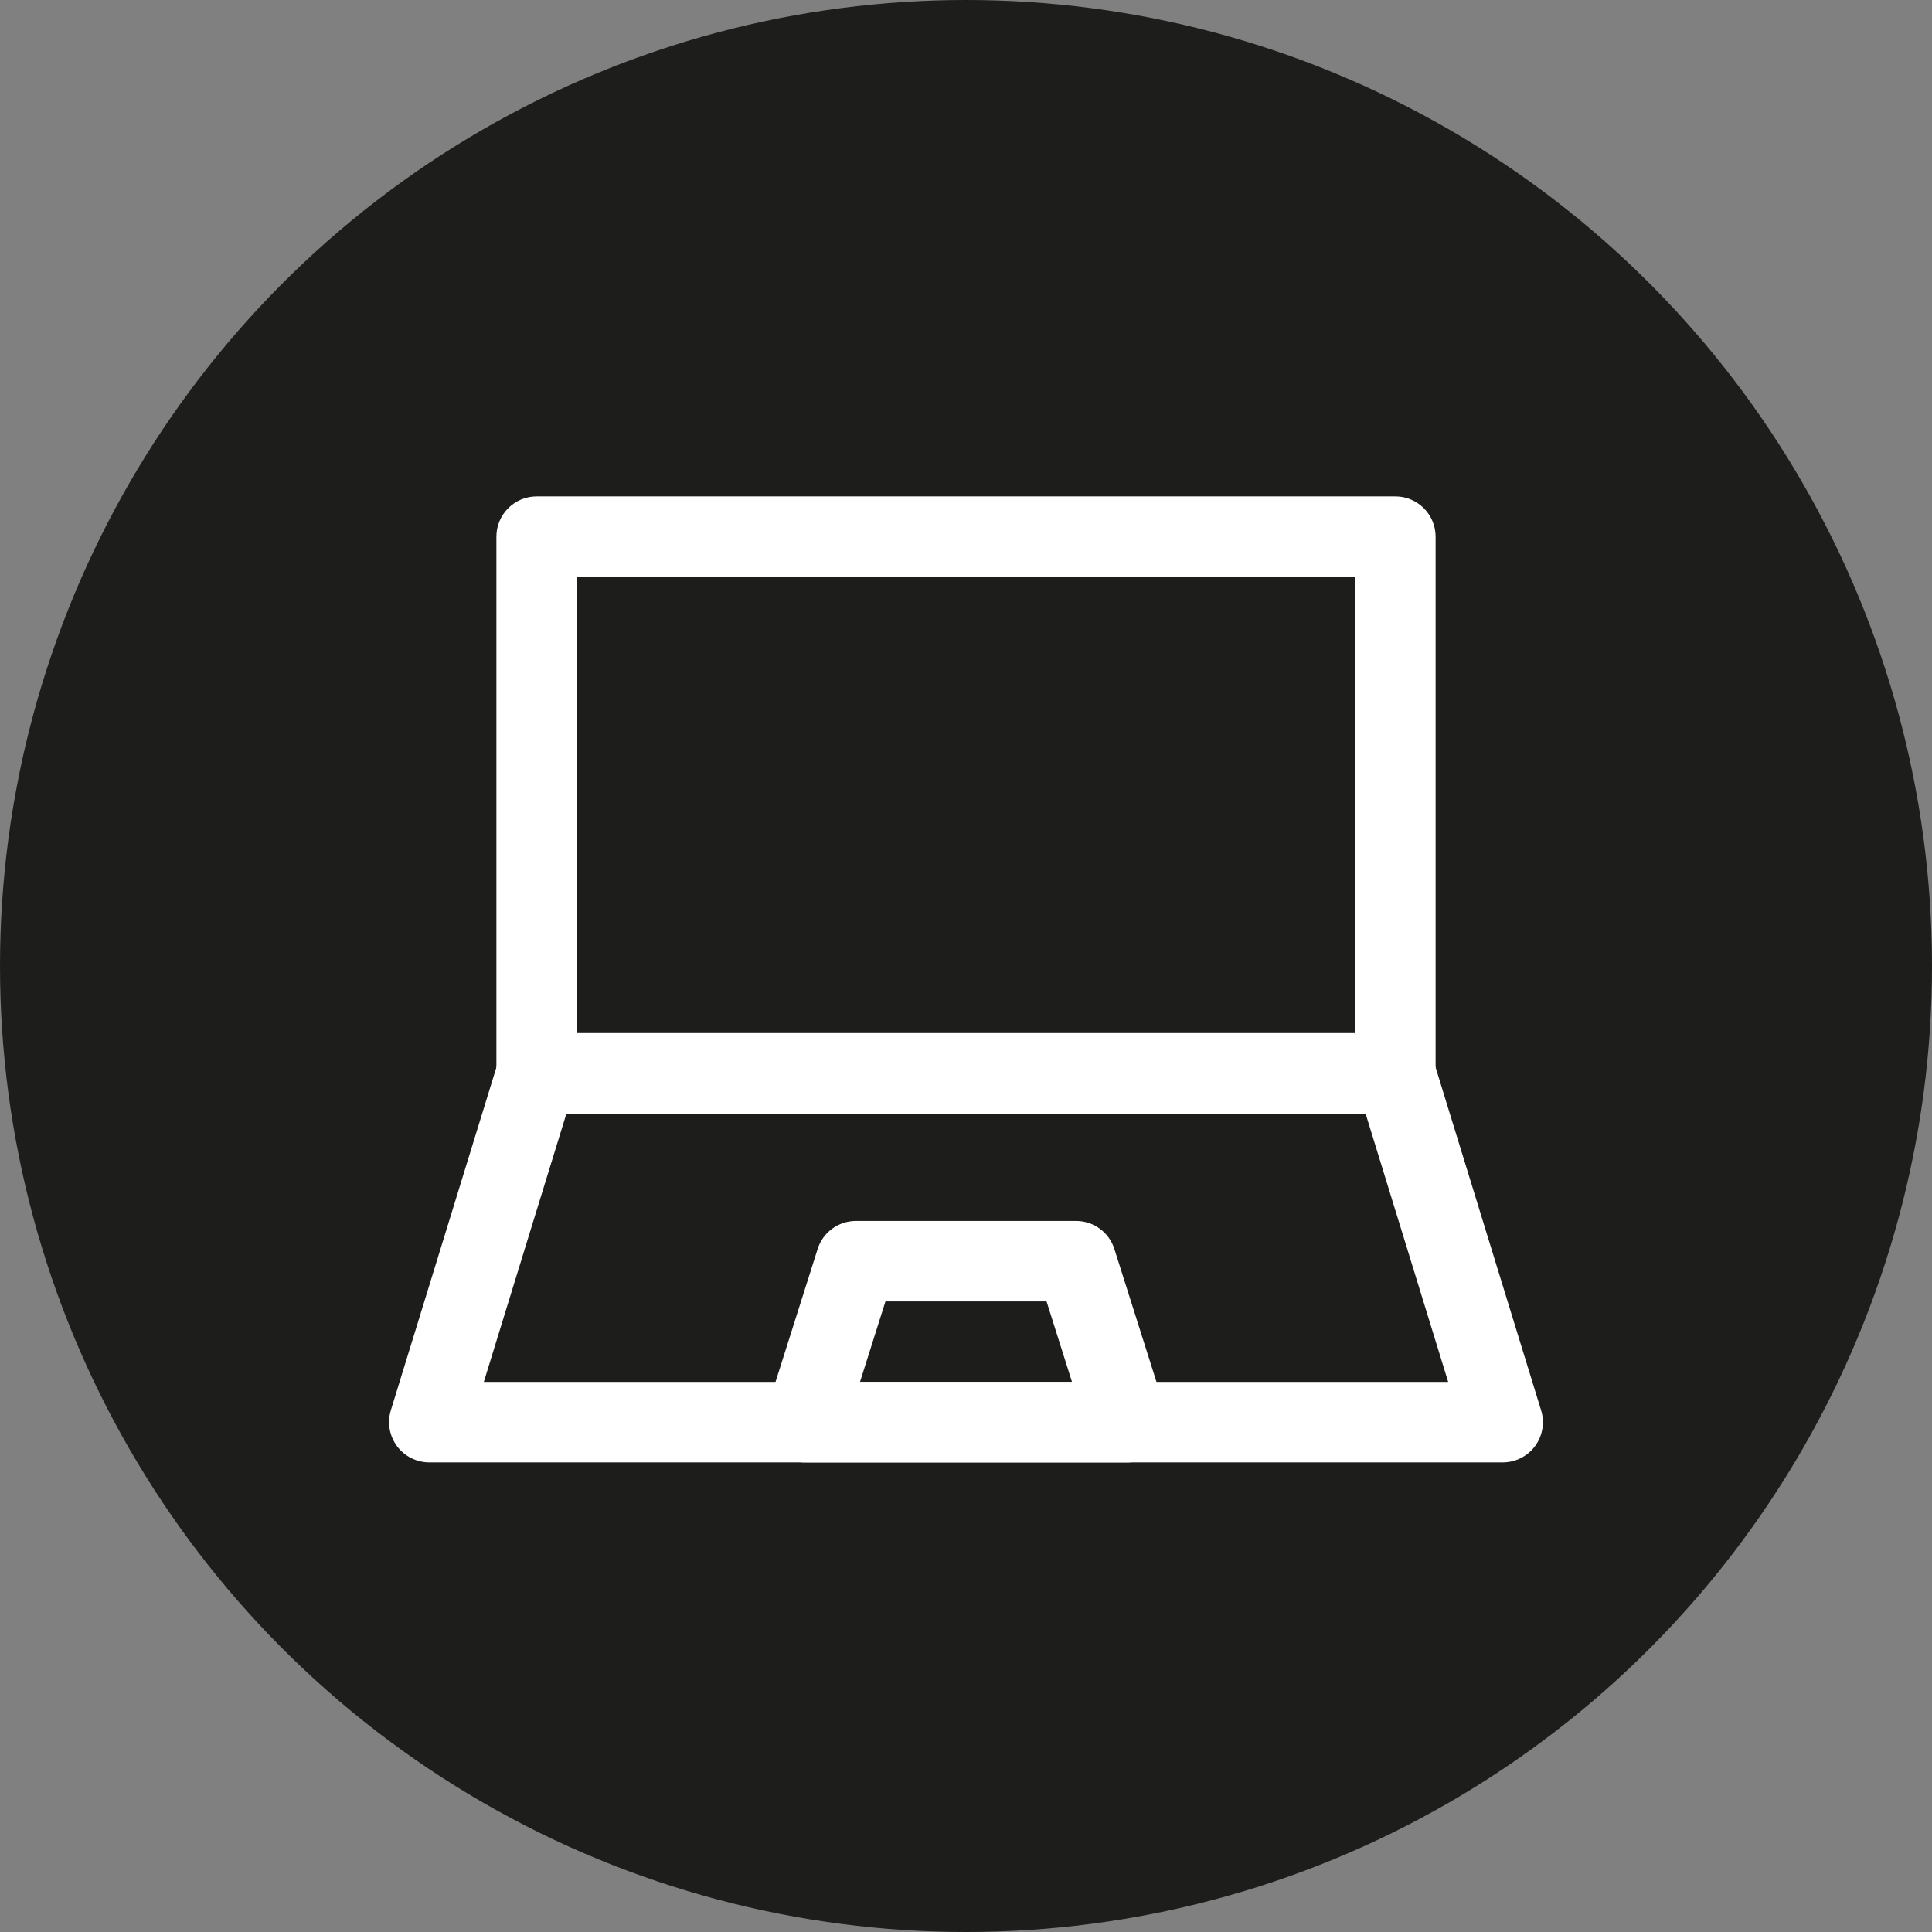 <svg width="30" height="30" viewBox="0 0 30 30" fill="none" xmlns="http://www.w3.org/2000/svg">
<rect x="0" y="0" width="30" height="30" fill="#808080" stroke="none"/>
<circle cx="15" cy="15" r="15" fill="#1D1D1B"/>
<path fill-rule="evenodd" clip-rule="evenodd" d="M7.708 8.334C7.708 7.988 7.988 7.708 8.334 7.708H21.667C22.012 7.708 22.292 7.988 22.292 8.334V16.667C22.292 17.012 22.012 17.292 21.667 17.292H8.334C7.988 17.292 7.708 17.012 7.708 16.667V8.334ZM8.959 8.959V16.042H21.042V8.959H8.959Z" fill="white"/>
<path fill-rule="evenodd" clip-rule="evenodd" d="M8.517 16.069C8.847 16.171 9.032 16.521 8.931 16.851L7.513 21.458H22.487L21.069 16.851C20.968 16.521 21.153 16.171 21.483 16.069C21.813 15.968 22.162 16.153 22.264 16.483L23.93 21.899C23.989 22.089 23.954 22.295 23.836 22.455C23.718 22.614 23.532 22.708 23.333 22.708H6.667C6.468 22.708 6.282 22.614 6.164 22.455C6.046 22.295 6.011 22.089 6.069 21.899L7.736 16.483C7.837 16.153 8.187 15.968 8.517 16.069Z" fill="white"/>
<path fill-rule="evenodd" clip-rule="evenodd" d="M12.696 19.395C12.778 19.135 13.019 18.959 13.292 18.959H16.708C16.981 18.959 17.222 19.135 17.304 19.395L18.096 21.895C18.156 22.085 18.122 22.292 18.004 22.453C17.887 22.613 17.699 22.709 17.5 22.709H12.5C12.301 22.709 12.114 22.613 11.996 22.453C11.878 22.292 11.844 22.085 11.904 21.895L12.696 19.395ZM13.749 20.209L13.354 21.459H16.646L16.251 20.209H13.749Z" fill="white"/>
</svg>
